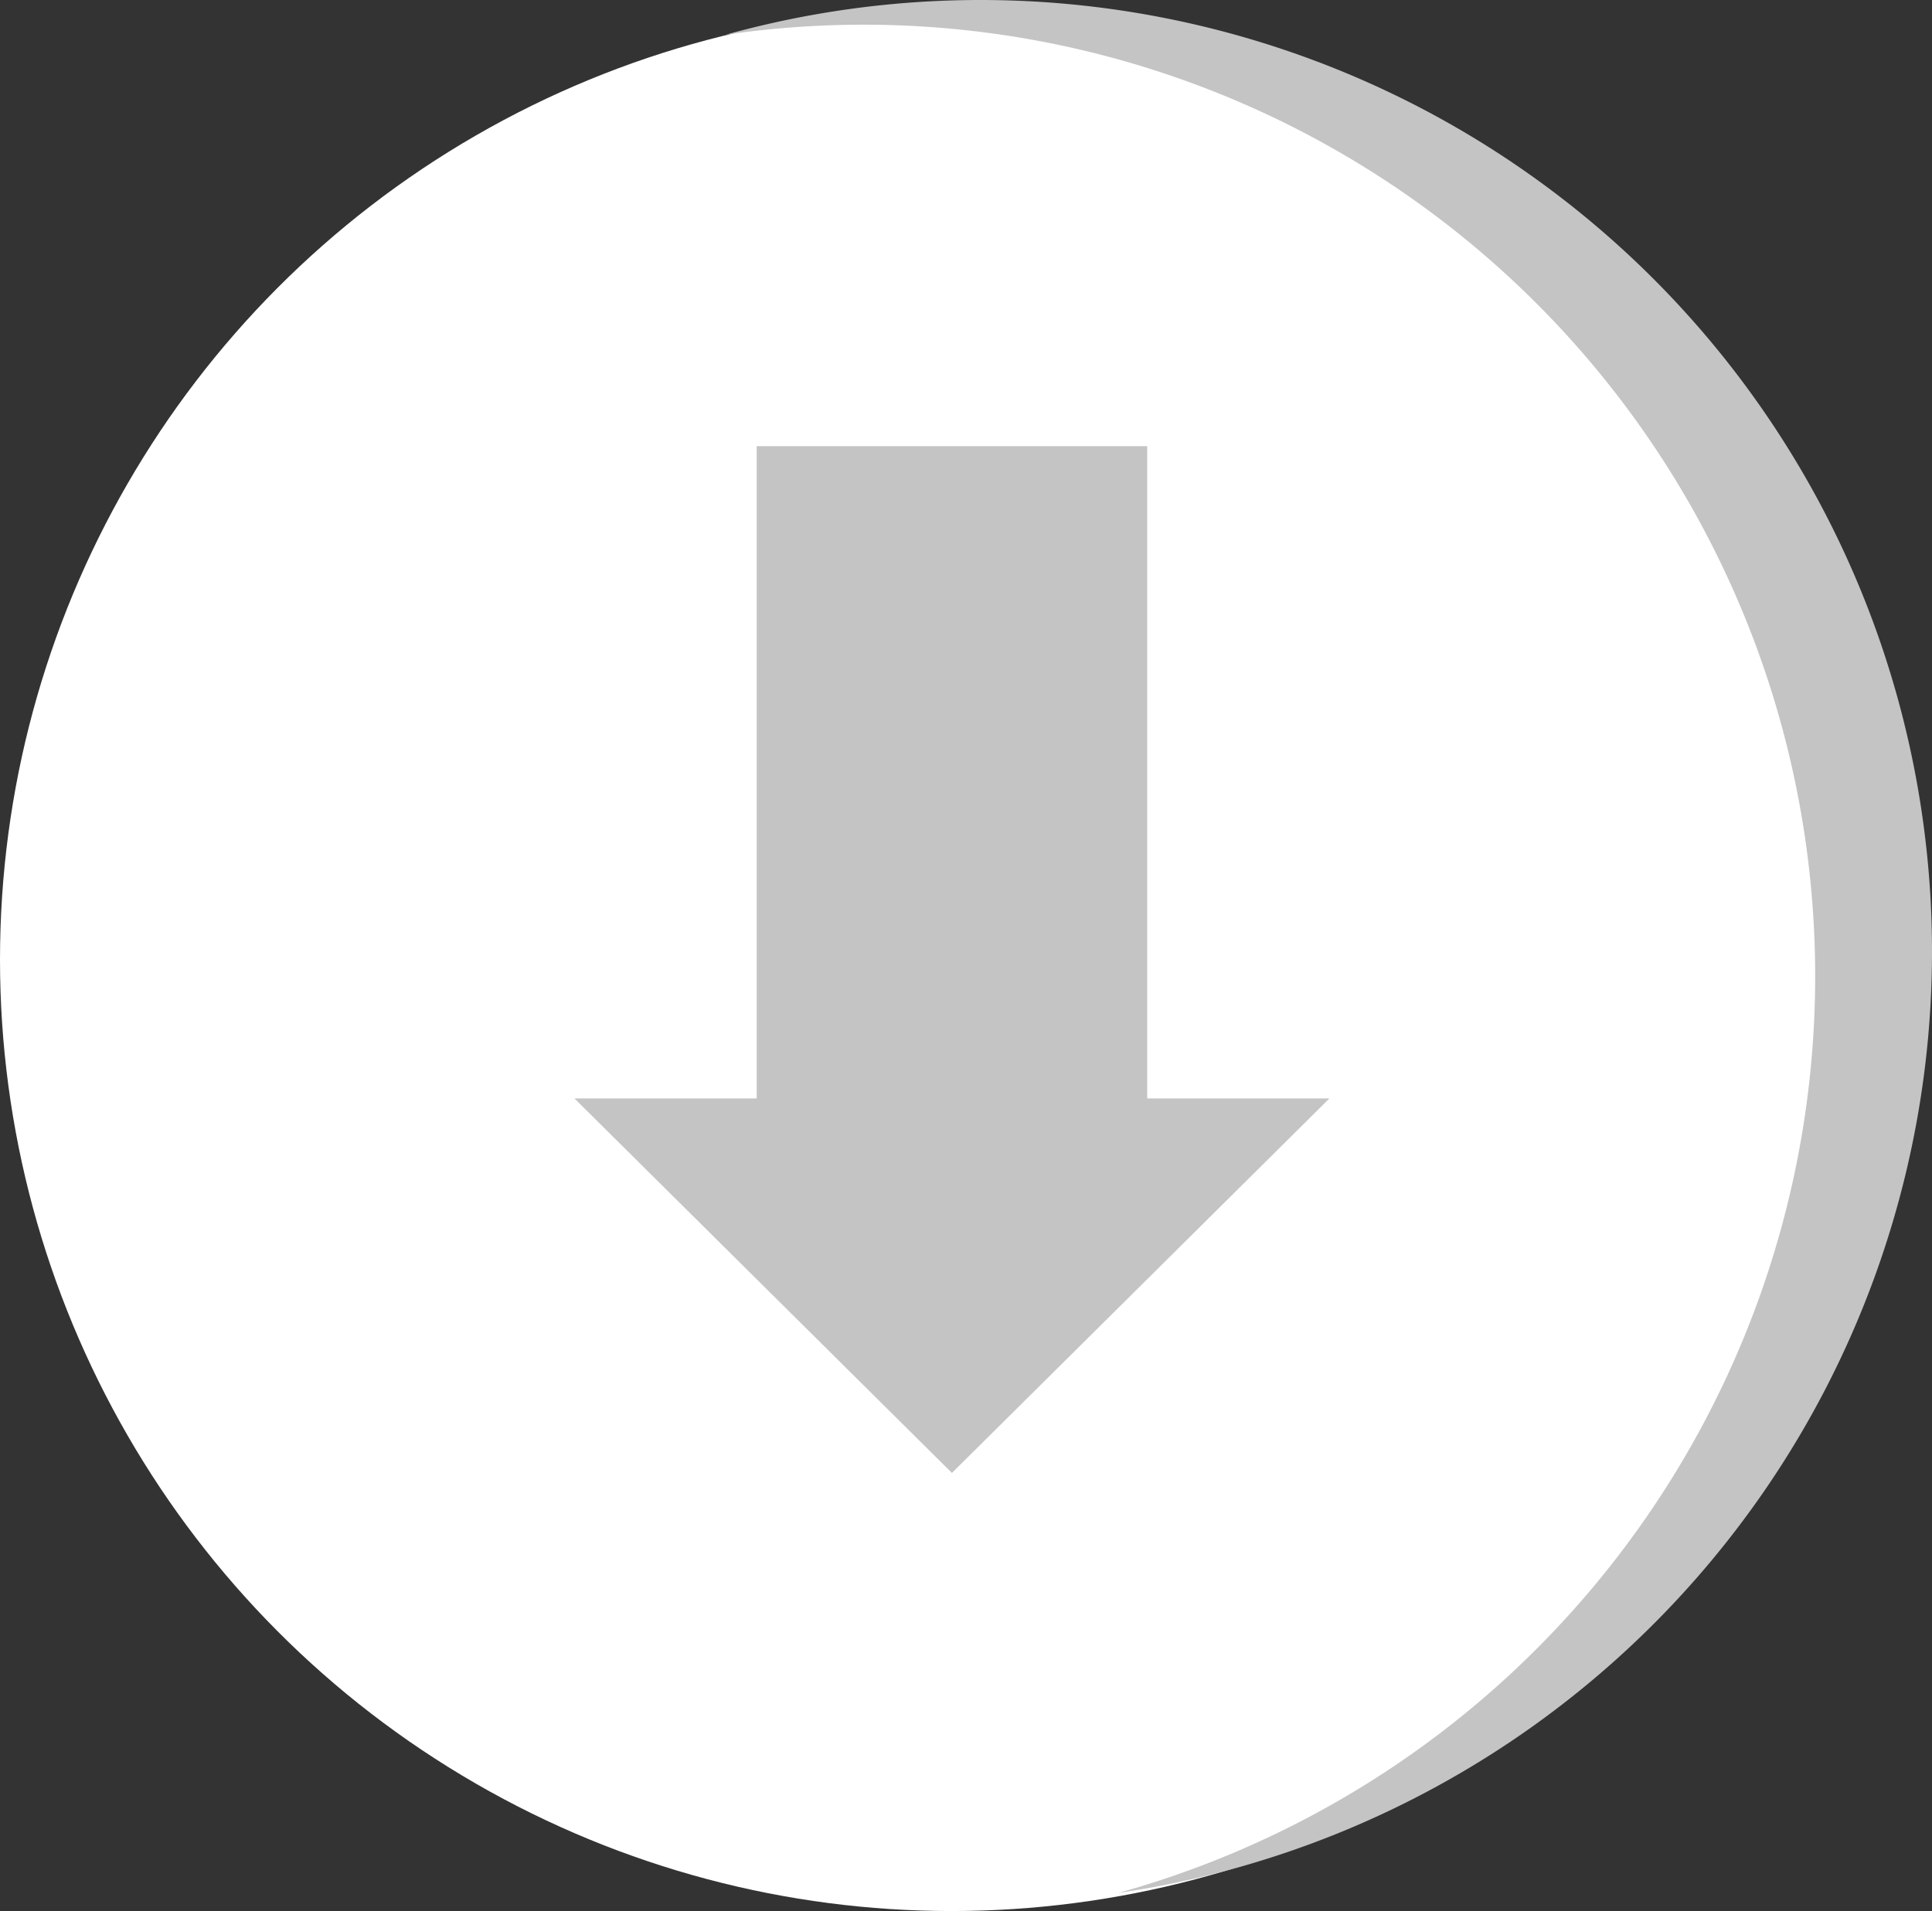 <?xml version="1.0" encoding="UTF-8" standalone="no"?>
<svg
   xmlns:dc="http://purl.org/dc/elements/1.1/"
   xmlns:cc="http://creativecommons.org/ns#"
   xmlns:rdf="http://www.w3.org/1999/02/22-rdf-syntax-ns#"
   xmlns:svg="http://www.w3.org/2000/svg"
   xmlns="http://www.w3.org/2000/svg"
   xmlns:sodipodi="http://sodipodi.sourceforge.net/DTD/sodipodi-0.dtd"
   xmlns:inkscape="http://www.inkscape.org/namespaces/inkscape"
   width="331.025mm"
   height="327.457mm"
   viewBox="0 0 331.025 327.457"
   version="1.1"
   id="svg8"
   inkscape:version="1.0.2 (e86c870879, 2021-01-15)"
   sodipodi:docname="installation.svg">
  <rect x="0" y="0" width="331.025" height="327.457" fill="#333333" stroke="none"/>
  <defs
     id="defs2" />
  <sodipodi:namedview
     id="base"
     pagecolor="#ffffff"
     bordercolor="#666666"
     borderopacity="1.0"
     inkscape:pageopacity="0.0"
     inkscape:pageshadow="2"
     inkscape:zoom="0.47752346"
     inkscape:cx="690.06301"
     inkscape:cy="683.85222"
     inkscape:document-units="mm"
     inkscape:current-layer="layer1"
     inkscape:document-rotation="0"
     showgrid="false"
     showborder="false"
     inkscape:pagecheckerboard="true"
     fit-margin-top="0"
     fit-margin-left="0"
     fit-margin-right="0"
     fit-margin-bottom="0"
     inkscape:window-width="1880"
     inkscape:window-height="1021"
     inkscape:window-x="20"
     inkscape:window-y="20"
     inkscape:window-maximized="0"
     inkscape:snap-midpoints="true" />
  <g
     inkscape:label="Layer 1"
     inkscape:groupmode="layer"
     id="layer1"
     transform="translate(-222.434,133.93)">
    <circle
       style="fill:#ffffff;fill-opacity:1;stroke-width:10;stroke-linejoin:round"
       id="path12-7"
       cx="385.472"
       cy="30.488"
       r="163.038" />
    <path
       id="path12-6"
       style="fill:#c4c4c4;fill-opacity:1;stroke-width:10;stroke-linejoin:round;stroke-miterlimit:4;stroke-dasharray:none"
       d="m 390.42,-133.93 a 163.038,163.038 0 0 0 -43.654,5.953 163.038,163.038 0 0 1 23.637,-1.722 A 163.038,163.038 0 0 1 533.442,33.339 163.038,163.038 0 0 1 414.058,190.424 163.038,163.038 0 0 0 553.459,29.108 163.038,163.038 0 0 0 390.42,-133.93 Z" />
    <g
       id="g1115"
       transform="matrix(0.893,0,0,0.893,52.353,18.441)"
       style="stroke-width:1.12">
      <rect
         style="fill:#c4c4c4;fill-opacity:1;stroke-width:11.2;stroke-linejoin:round;stroke-miterlimit:4;stroke-dasharray:none"
         id="rect1078"
         width="74.928"
         height="126.743"
         x="335.642"
         y="-85.015"
         rx="0"
         ry="0" />
      <path
         id="rect1078-5"
         style="fill:#c4c4c4;fill-opacity:1;stroke-width:11.2;stroke-linejoin:round;stroke-miterlimit:4;stroke-dasharray:none"
         d="m 300.678,40.141 h 144.857 l -72.429,71.861 z"
         sodipodi:nodetypes="cccc" />
    </g>
  </g>
</svg>
